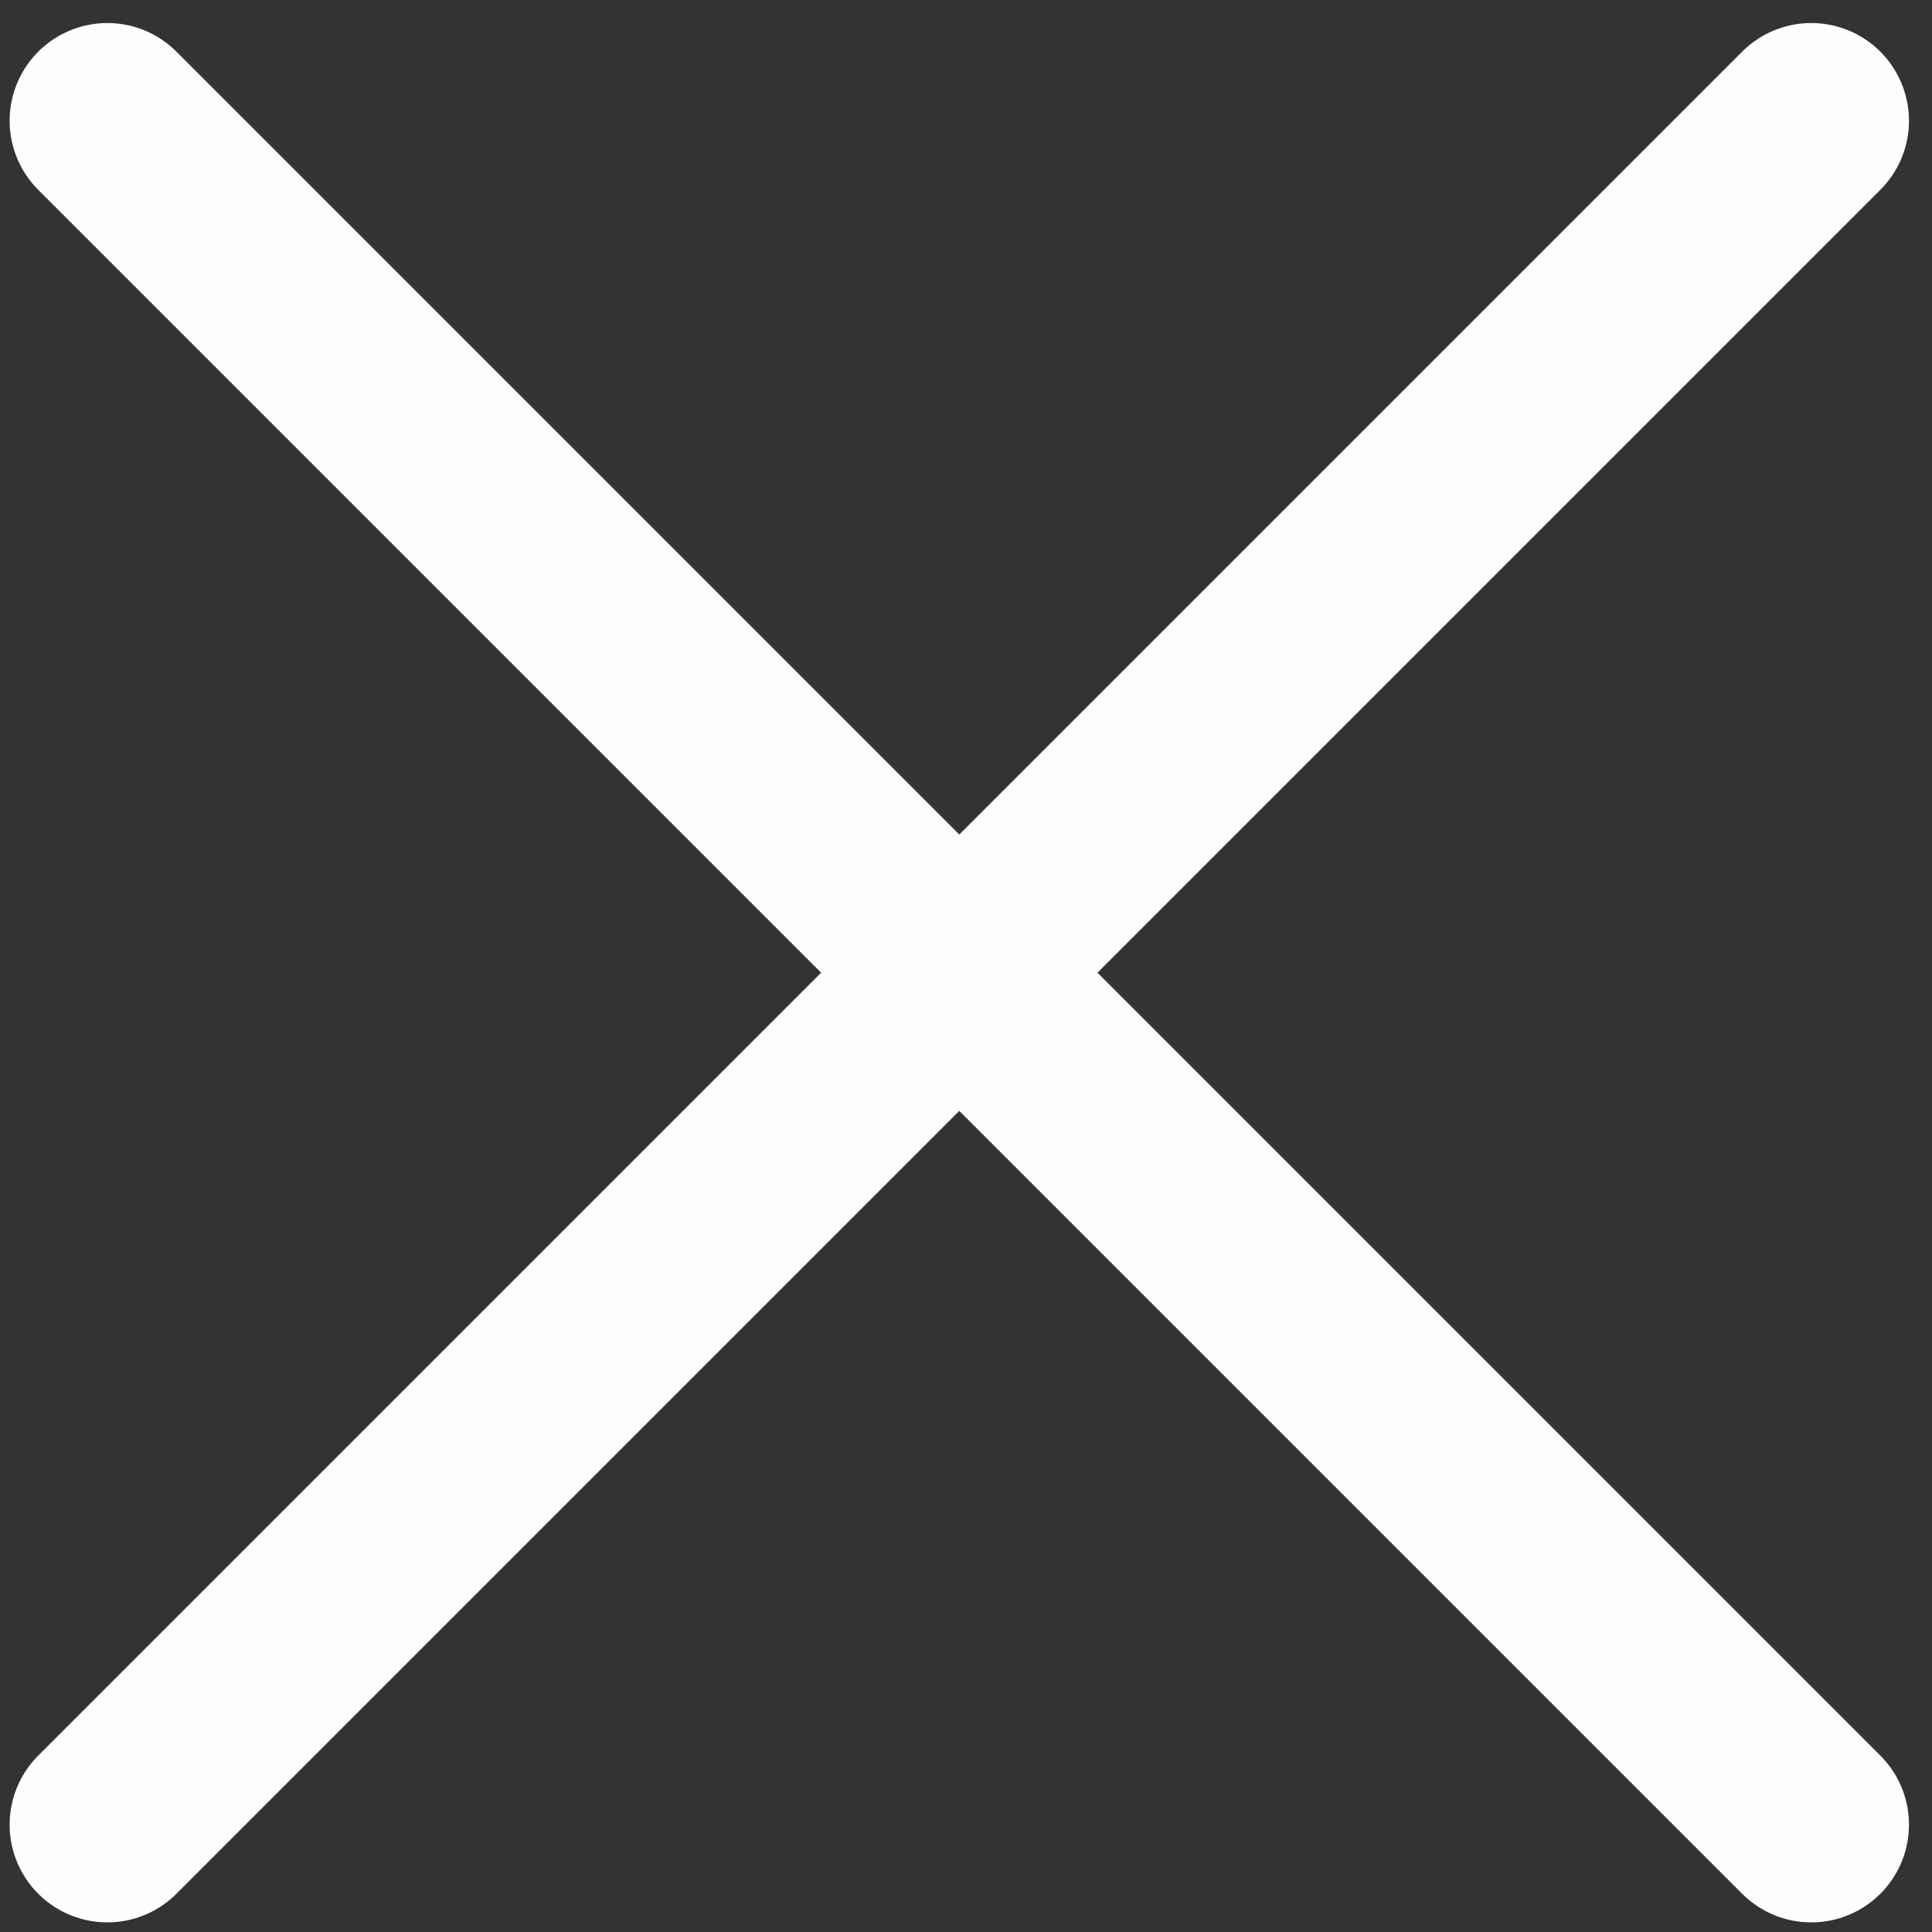 <svg width="72" height="72" viewBox="0 0 72 72" fill="none" xmlns="http://www.w3.org/2000/svg">
<rect x="0" y="0" width="72" height="72" fill="#333333" stroke="none"/>
<path d="M4 4.5C4 4.5 42.702 43.202 67.5 68M67.5 4.5L4 68" stroke="#FCFFFC" stroke-width="7.283" stroke-linecap="round"/>
</svg>
